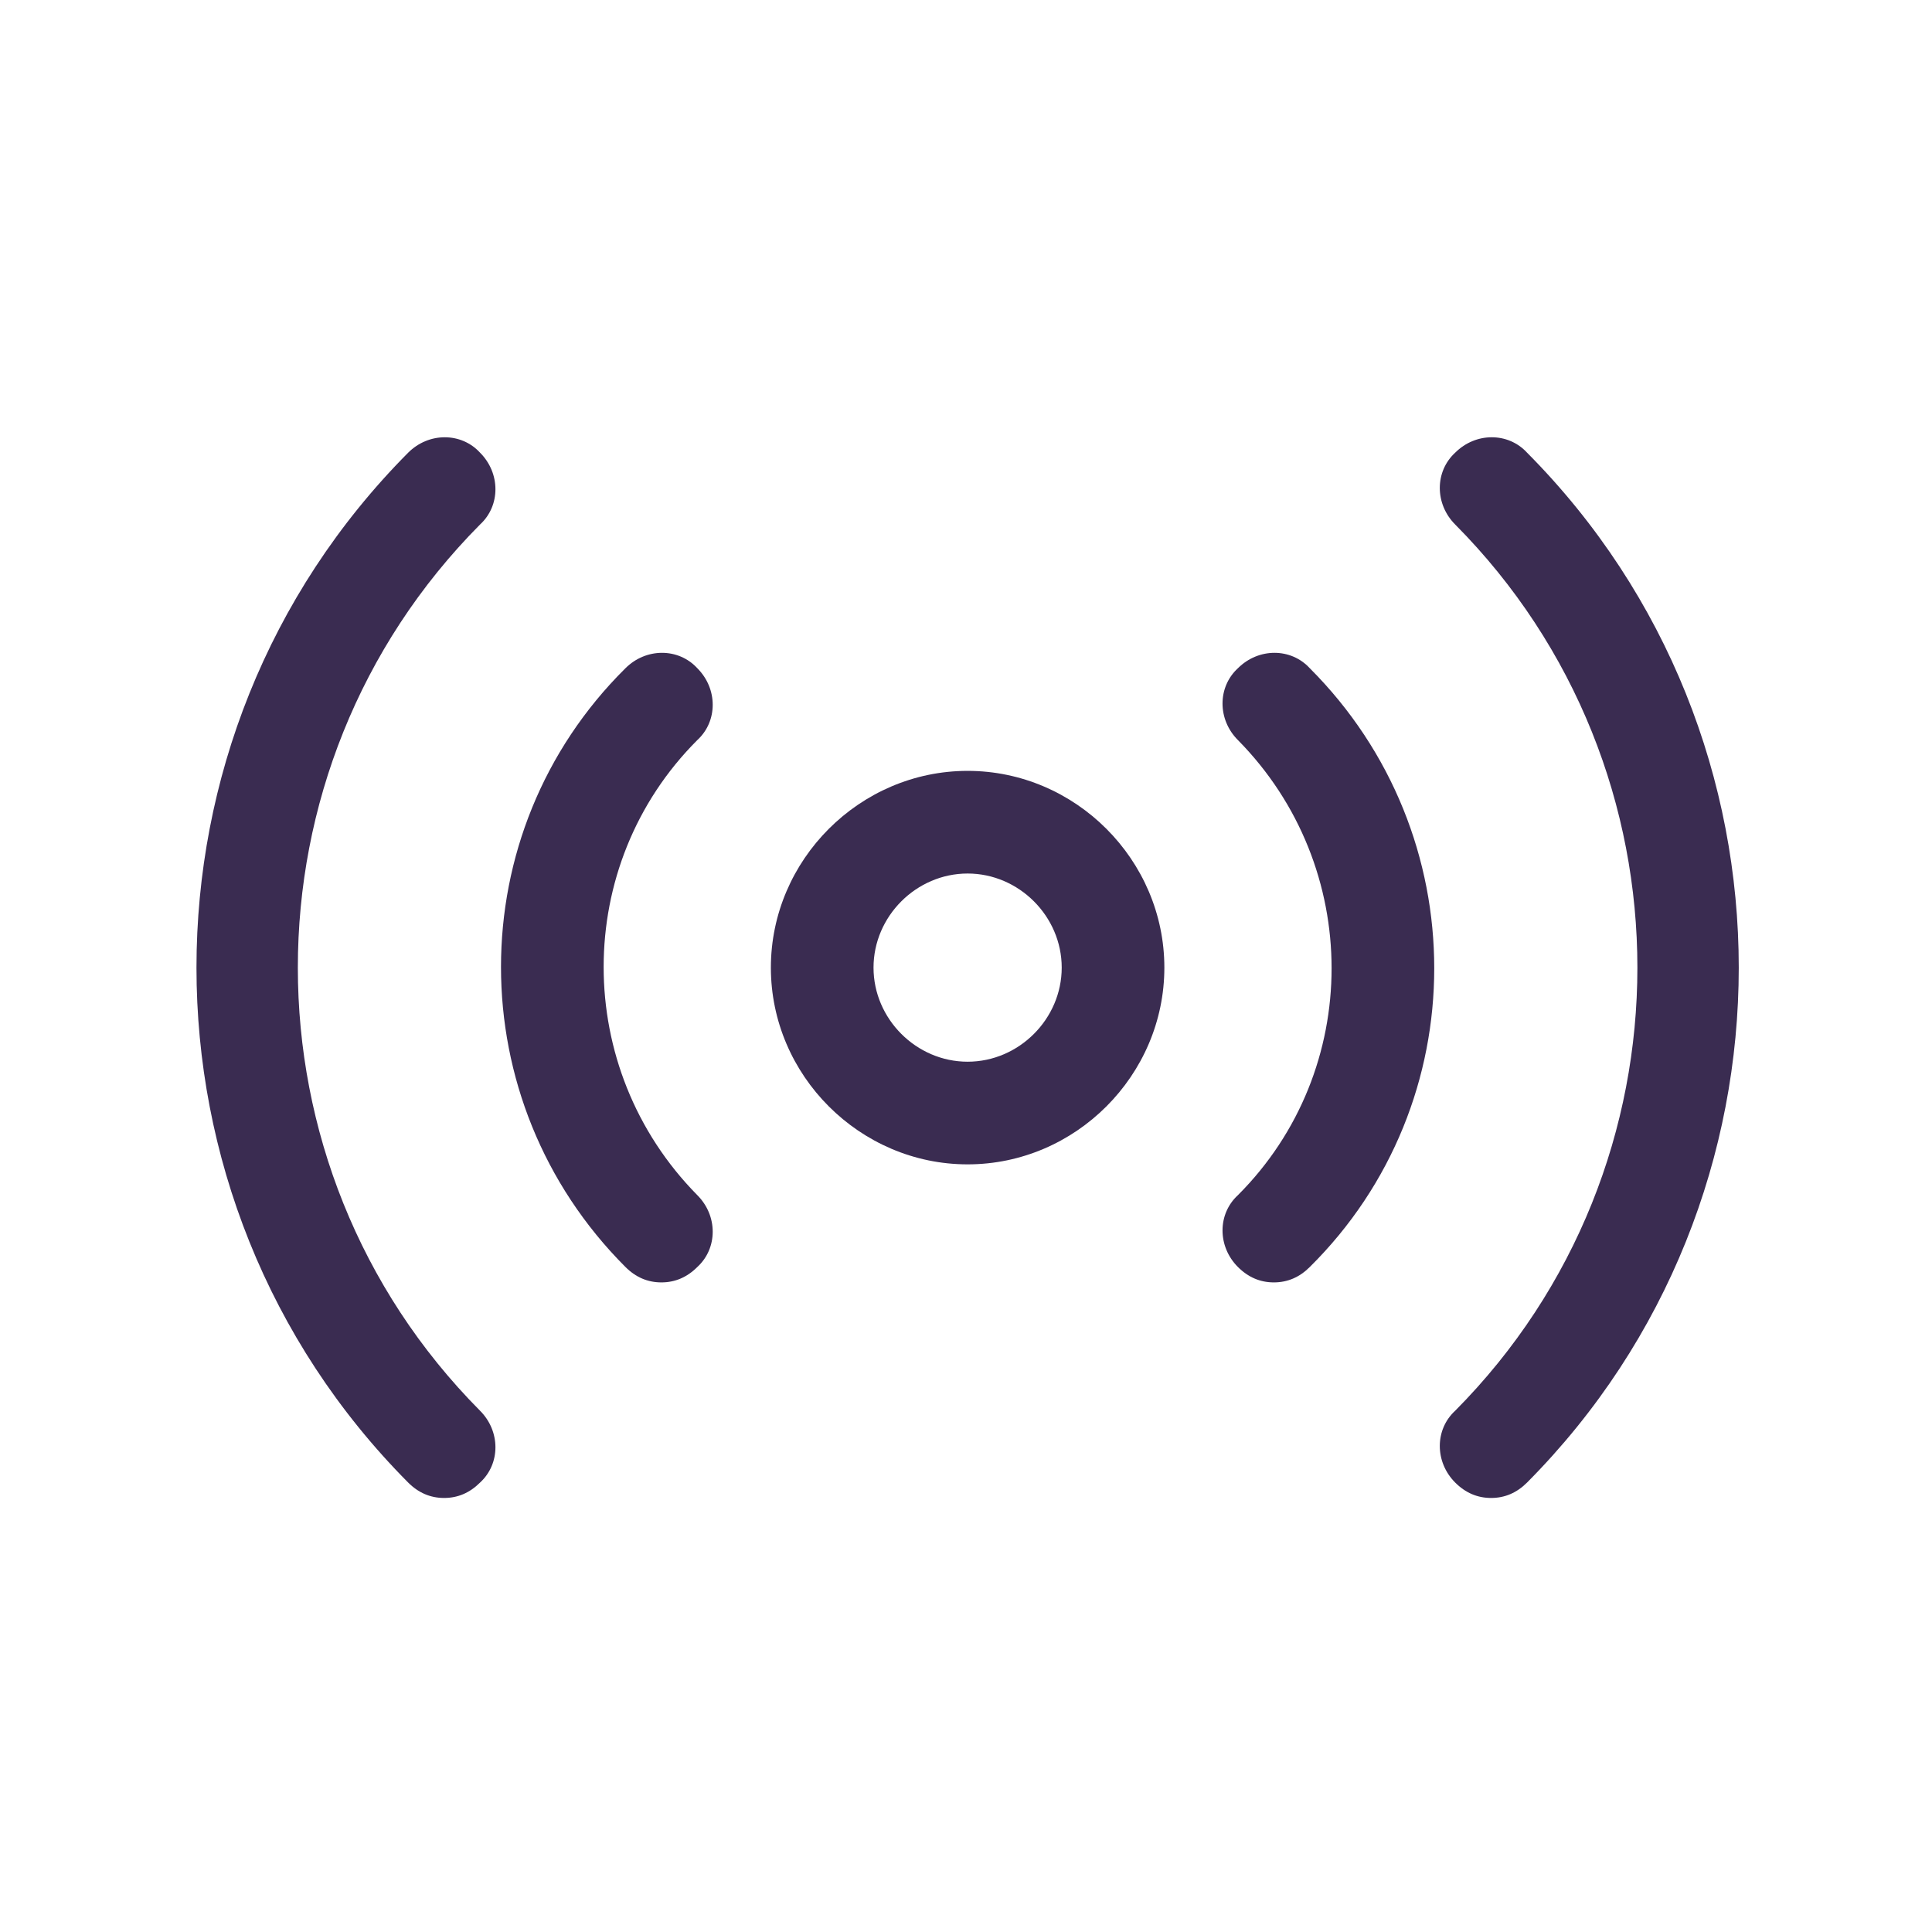 <?xml version="1.0" encoding="iso-8859-1"?>
<!-- Generator: Adobe Illustrator 19.0.0, SVG Export Plug-In . SVG Version: 6.00 Build 0)  -->
<svg version="1.1" id="Capa_1" xmlns="http://www.w3.org/2000/svg" xmlns:xlink="http://www.w3.org/1999/xlink" x="0px" y="0px"
	 viewBox="-60 -60 590 590" style="enable-background:new 0 0 470.988 470.988;" xml:space="preserve">
<g>
	<path style="fill:#3A2C51;" d="M235.494,295.576c-32.914,0-60.082-27.167-60.082-60.082s27.167-60.082,60.082-60.082
		s60.082,27.167,60.082,60.082S268.408,295.576,235.494,295.576z M235.494,206.759c-15.673,0-28.735,13.061-28.735,28.735
		s13.061,28.735,28.735,28.735s28.735-13.061,28.735-28.735S251.167,206.759,235.494,206.759z"/>
	<path style="fill:#3A2C51;" d="M75.624,397.453c-4.18,0-7.837-1.567-10.971-4.702c-86.204-86.727-86.204-227.788,0-314.514
		c6.269-6.269,16.196-6.269,21.943,0c6.269,6.269,6.269,16.196,0,21.943c-74.188,74.71-74.188,195.918,0,270.629
		c6.269,6.269,6.269,16.196,0,21.943C83.461,395.886,79.804,397.453,75.624,397.453z"/>
	<path style="fill:#3A2C51;" d="M395.363,397.453c-4.18,0-7.837-1.567-10.971-4.702c-6.269-6.269-6.269-16.196,0-21.943
		c74.188-74.71,74.188-195.918,0-270.629c-6.269-6.269-6.269-16.196,0-21.943c6.269-6.269,16.196-6.269,21.943,0
		c86.204,86.727,86.204,227.788,0,314.514C403.2,395.886,399.543,397.453,395.363,397.453z"/>
	<path style="fill:#3A2C51;" d="M141.976,331.624c-4.18,0-7.837-1.567-10.971-4.702c-50.678-50.678-50.678-132.702,0-182.857
		c6.269-6.269,16.196-6.269,21.943,0c6.269,6.269,6.269,16.196,0,21.943c-38.139,38.139-38.139,100.31,0,138.971
		c6.269,6.269,6.269,16.196,0,21.943C149.812,330.057,146.155,331.624,141.976,331.624z"/>
	<path style="fill:#3A2C51;" d="M329.012,331.624c-4.18,0-7.837-1.567-10.971-4.702c-6.269-6.269-6.269-16.196,0-21.943
		c38.139-38.139,38.139-100.31,0-138.971c-6.269-6.269-6.269-16.196,0-21.943c6.269-6.269,16.196-6.269,21.943,0
		c50.678,50.678,50.678,132.702,0,182.857C336.849,330.057,333.192,331.624,329.012,331.624z"/>
</g>
<g>
</g>
<g>
</g>
<g>
</g>
<g>
</g>
<g>
</g>
<g>
</g>
<g>
</g>
<g>
</g>
<g>
</g>
<g>
</g>
<g>
</g>
<g>
</g>
<g>
</g>
<g>
</g>
<g>
</g>
</svg>
